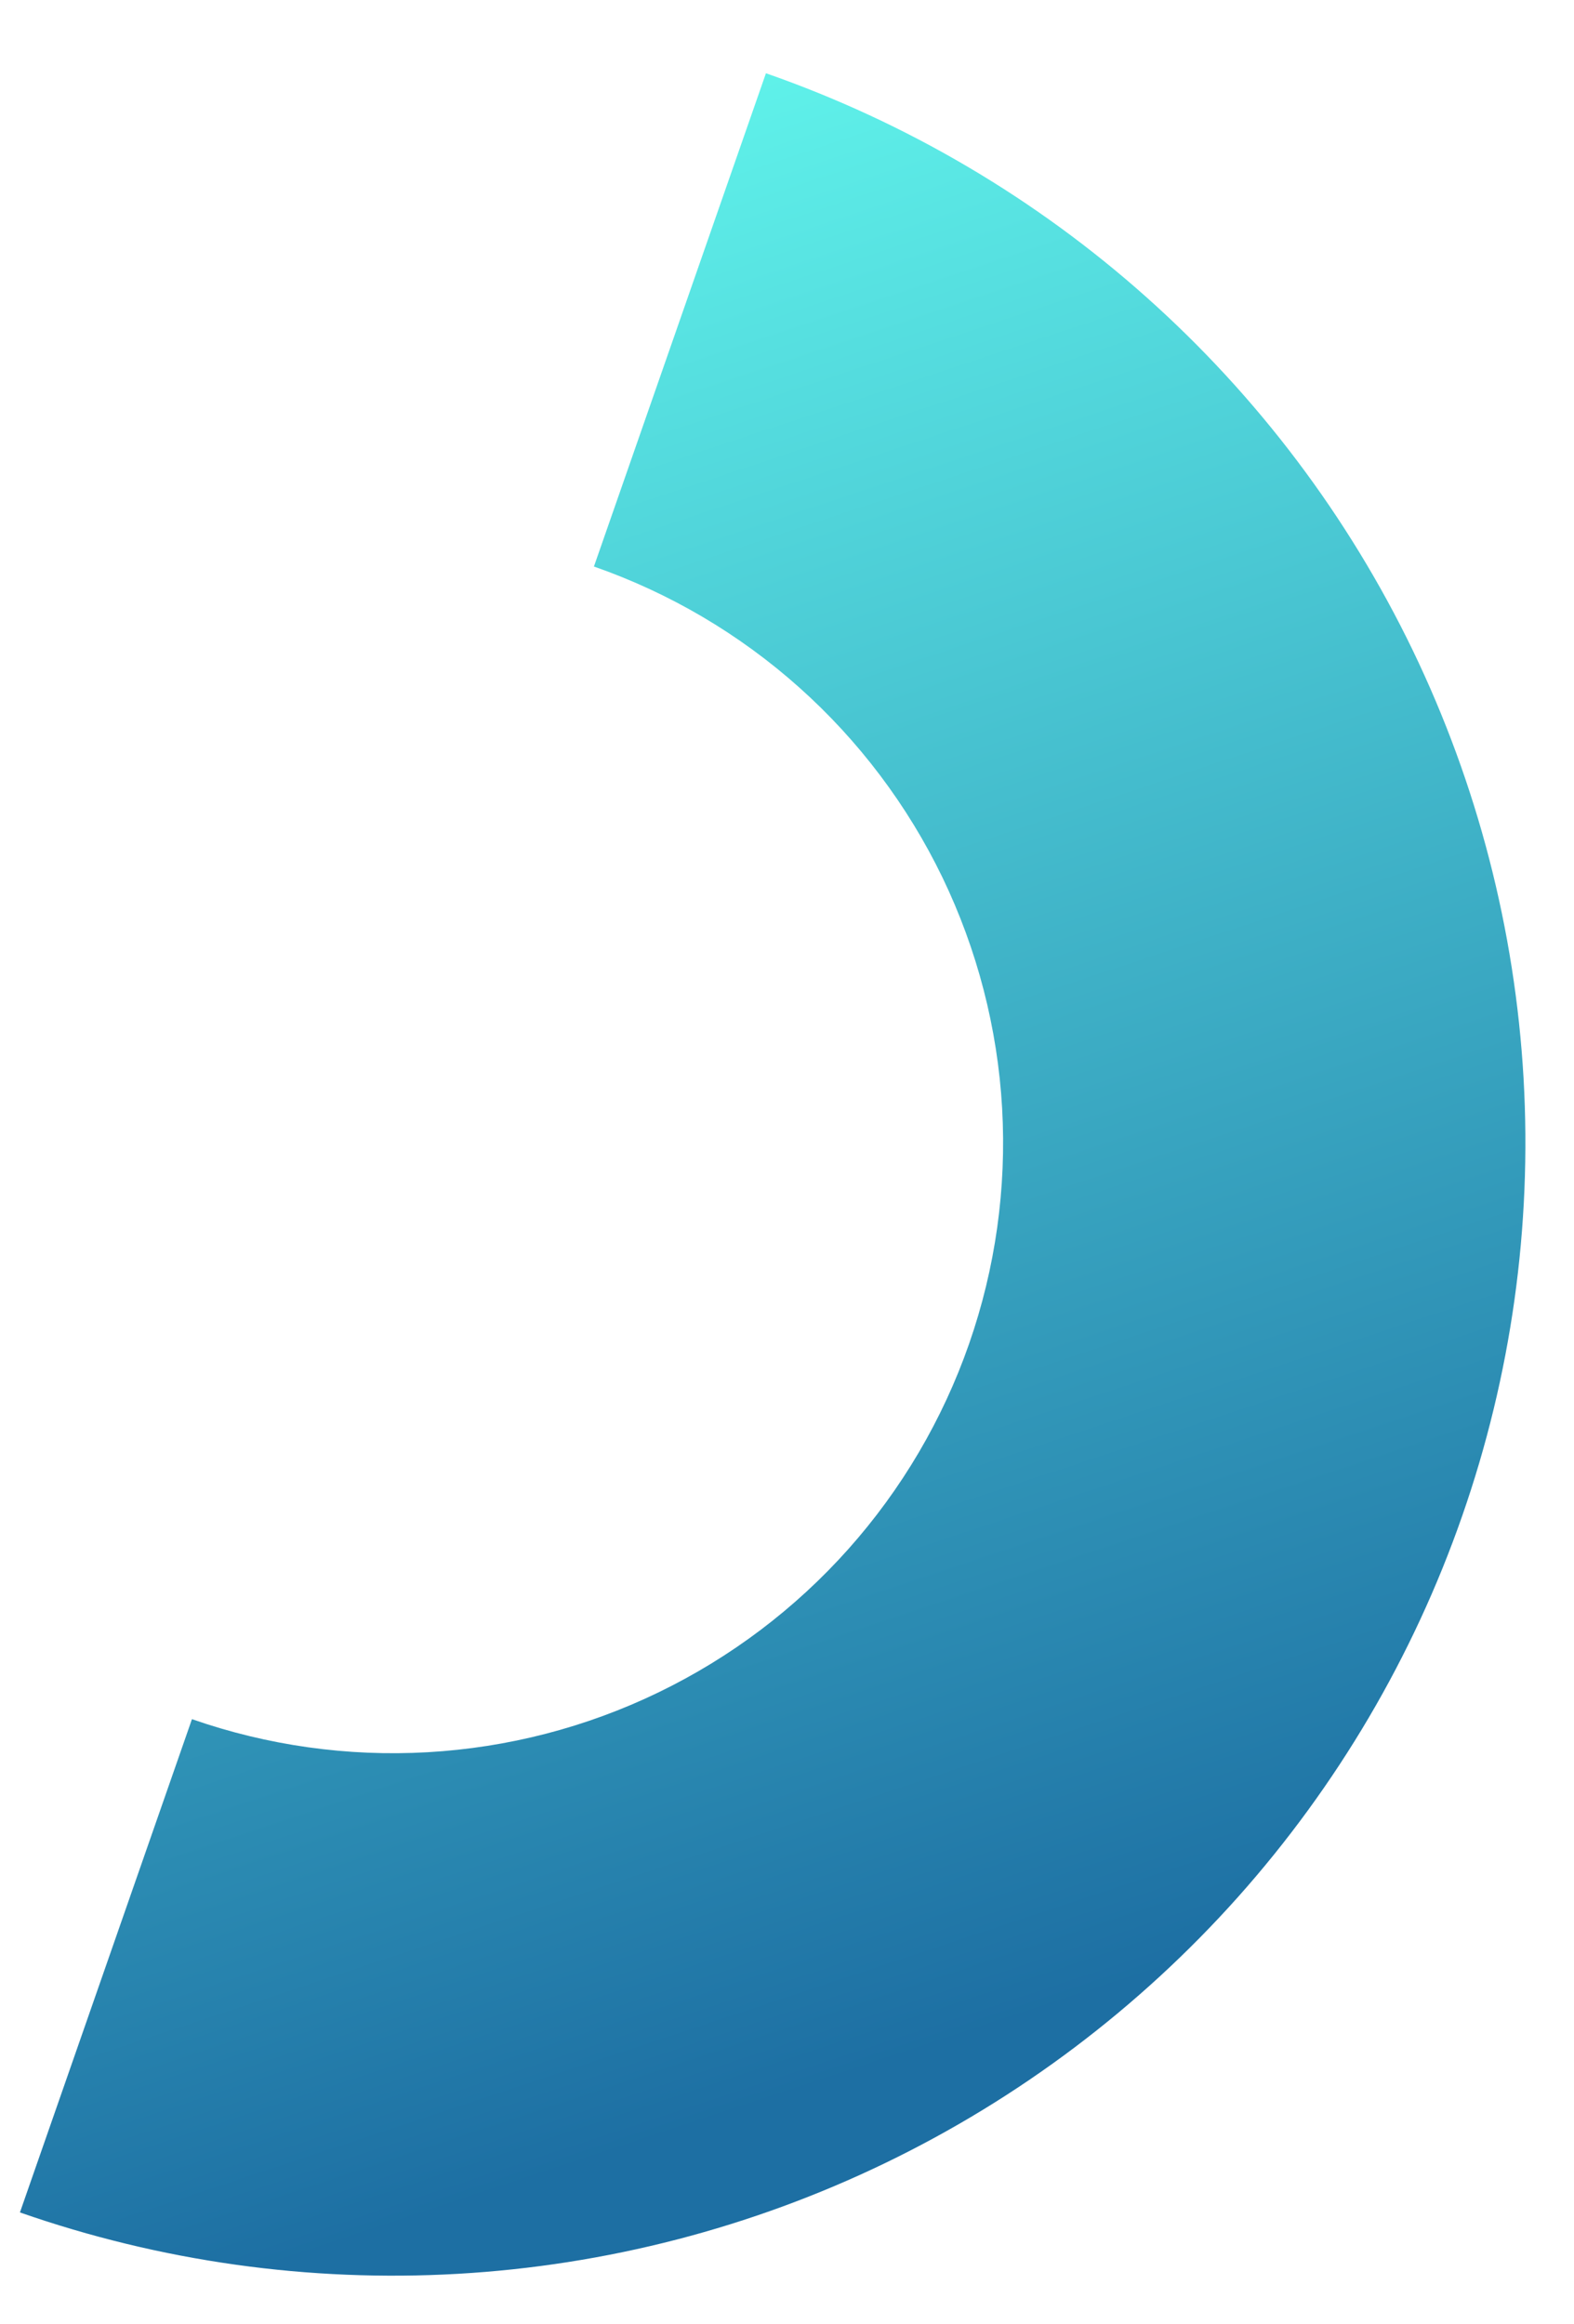 <svg width="21" height="31" viewBox="0 0 21 31" fill="none" xmlns="http://www.w3.org/2000/svg">
<path d="M10.219 0.977C12.092 1.63 13.819 2.646 15.299 3.967C16.78 5.288 17.986 6.887 18.849 8.674C19.711 10.461 20.213 12.4 20.327 14.381C20.44 16.362 20.162 18.346 19.508 20.219C18.855 22.093 17.838 23.819 16.518 25.3C15.197 26.78 13.598 27.986 11.811 28.849C10.024 29.712 8.085 30.214 6.104 30.327C4.123 30.44 2.139 30.162 0.266 29.508L2.561 22.929C3.57 23.281 4.639 23.431 5.706 23.37C6.774 23.309 7.819 23.039 8.781 22.574C9.744 22.109 10.606 21.459 11.318 20.661C12.029 19.864 12.577 18.933 12.929 17.924C13.281 16.915 13.431 15.846 13.37 14.778C13.309 13.711 13.038 12.666 12.574 11.703C12.109 10.741 11.459 9.879 10.661 9.167C9.863 8.455 8.933 7.908 7.924 7.556L10.219 0.977Z" fill="url(#paint0_linear)"/>
<defs>
<linearGradient id="paint0_linear" x1="6.652" y1="-0.268" x2="15.498" y2="26.332" gradientUnits="userSpaceOnUse">
<stop stop-color="#65FDF0"/>
<stop offset="1" stop-color="#1D6FA3"/>
</linearGradient>
</defs>
</svg>
